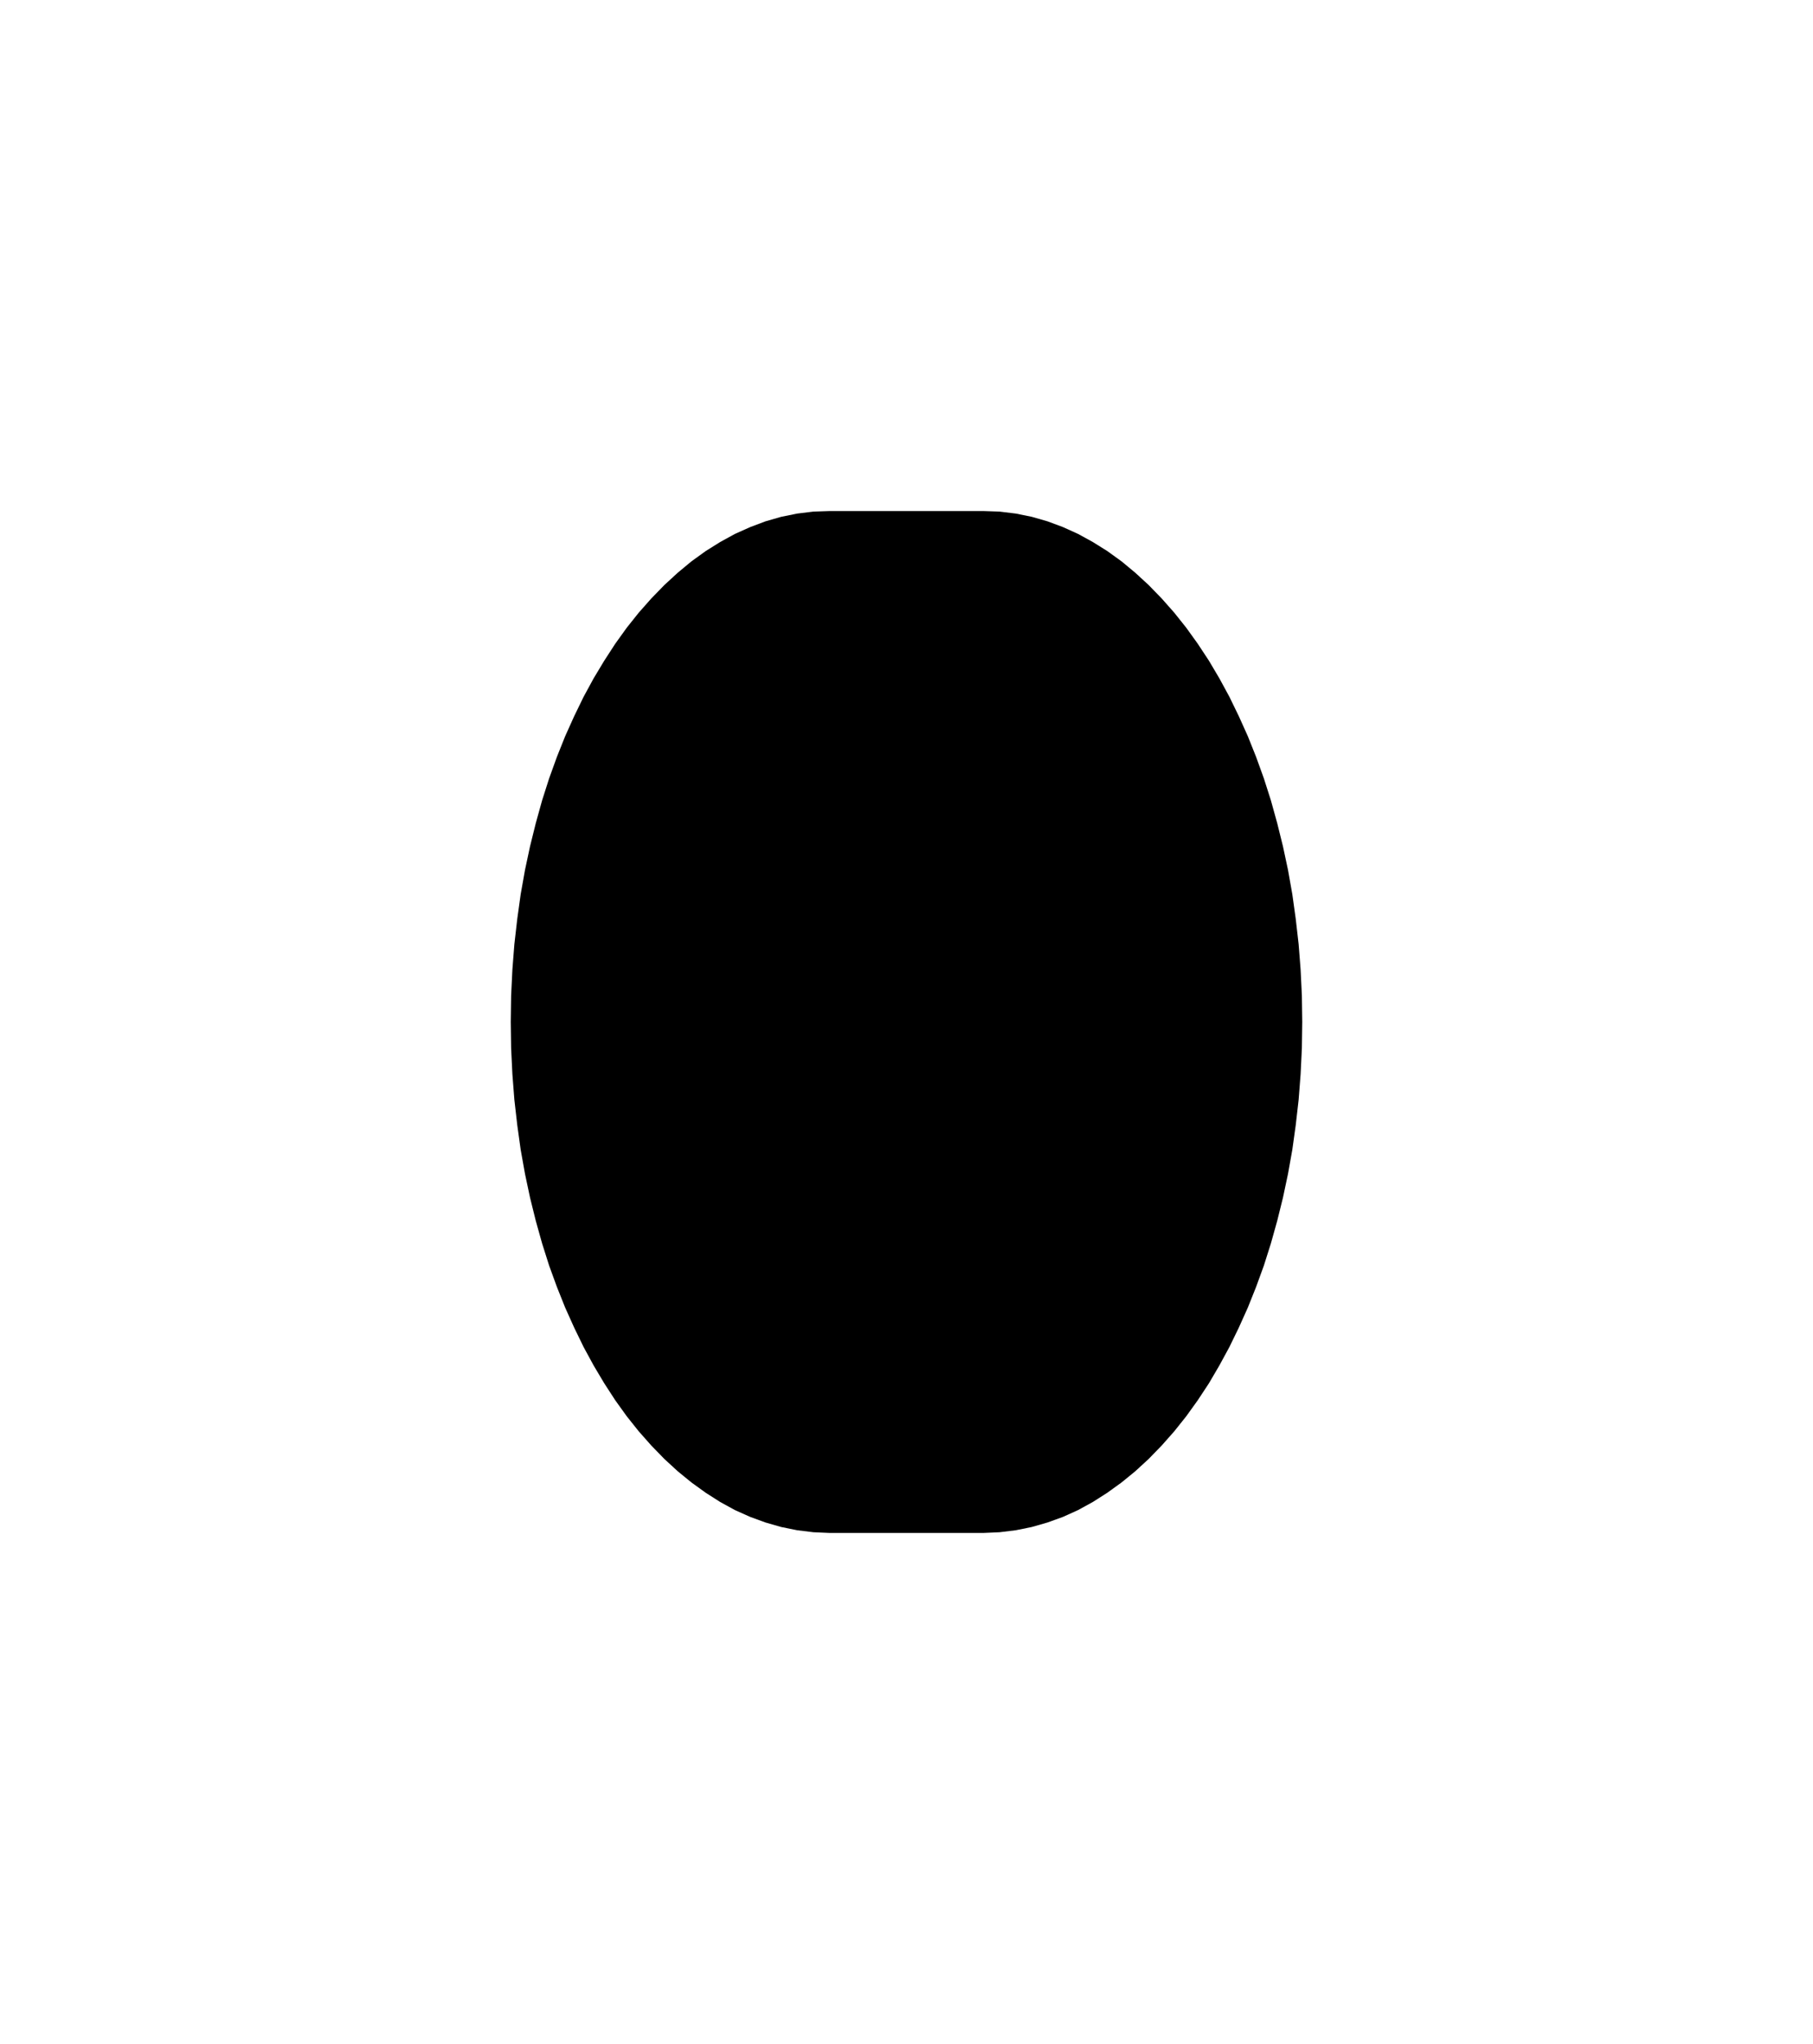 <?xml version="1.0" encoding="utf-8"?>
<!-- Generator: Adobe Illustrator 13.0.0, SVG Export Plug-In . SVG Version: 6.00 Build 14948)  -->
<!DOCTYPE svg PUBLIC "-//W3C//DTD SVG 1.1//EN" "http://www.w3.org/Graphics/SVG/1.1/DTD/svg11.dtd">
<svg version="1.1" id="Layer_4" xmlns="http://www.w3.org/2000/svg" xmlns:xlink="http://www.w3.org/1999/xlink" x="0px" y="0px"
	 width="100.63px" height="113.39px" viewBox="0 0 100.63 113.39" enable-background="new 0 0 100.63 113.39" xml:space="preserve">
<defs>
	<polygon id="SVGID_1_" points="0,0 0,8.72 0,17.44 0,26.17 0,34.89 0,43.61 0,52.33 0,61.05 0,69.78 0,78.5 0,87.22 0,95.94 
		0,104.66 0,113.39 8.39,113.39 16.77,113.39 25.16,113.39 33.54,113.39 41.93,113.39 50.31,113.39 58.7,113.39 67.09,113.39 
		75.47,113.39 83.86,113.39 92.24,113.39 100.63,113.39 100.63,104.66 100.63,95.94 100.63,87.22 100.63,78.5 100.63,69.78 
		100.63,61.05 100.63,52.33 100.63,43.61 100.63,34.89 100.63,26.17 100.63,17.44 100.63,8.72 100.63,0 92.24,0 83.86,0 75.47,0 
		67.09,0 58.7,0 50.31,0 41.93,0 33.54,0 25.16,0 16.77,0 8.39,0 	"/>
</defs>
<clipPath id="SVGID_2_">
	<use xlink:href="#SVGID_1_"  overflow="visible"/>
</clipPath>
<g id="clip" clip-path="url(#SVGID_2_)">
</g>
<g id="Surface" clip-path="url(#SVGID_2_)">
	<polygon points="46.06,85.04 54.57,85.04 55.48,85 56.38,84.89 57.27,84.71 58.14,84.46 59,84.15 59.84,83.77 60.66,83.32 
		61.46,82.81 62.25,82.24 63.01,81.62 63.75,80.94 64.47,80.2 65.17,79.41 65.84,78.57 66.48,77.68 67.1,76.74 67.68,75.75 
		68.24,74.72 68.76,73.65 69.26,72.54 69.72,71.39 70.15,70.21 70.54,68.98 70.89,67.73 71.21,66.44 71.49,65.12 71.73,63.78 
		71.92,62.41 72.08,61.01 72.19,59.59 72.26,58.15 72.28,56.69 72.26,55.23 72.19,53.79 72.08,52.38 71.92,50.98 71.73,49.61 
		71.49,48.26 71.21,46.95 70.89,45.66 70.54,44.4 70.15,43.18 69.72,41.99 69.26,40.84 68.76,39.73 68.24,38.66 67.68,37.63 
		67.1,36.65 66.48,35.71 65.84,34.82 65.17,33.98 64.47,33.19 63.75,32.45 63.01,31.77 62.25,31.14 61.46,30.57 60.66,30.07 
		59.84,29.62 59,29.24 58.14,28.92 57.27,28.67 56.38,28.49 55.48,28.38 54.57,28.35 46.06,28.35 46.06,28.35 46.06,28.35 
		45.15,28.38 44.25,28.49 43.36,28.67 42.49,28.92 41.64,29.24 40.79,29.62 39.97,30.07 39.17,30.57 38.38,31.14 37.62,31.77 
		36.88,32.45 36.16,33.19 35.46,33.98 34.79,34.82 34.15,35.71 33.54,36.65 32.95,37.63 32.39,38.66 31.87,39.73 31.37,40.84 
		30.91,41.99 30.48,43.18 30.09,44.4 29.74,45.66 29.42,46.95 29.14,48.26 28.9,49.61 28.71,50.98 28.55,52.38 28.44,53.79 
		28.37,55.23 28.35,56.69 28.37,58.15 28.44,59.59 28.55,61.01 28.71,62.41 28.9,63.78 29.14,65.12 29.42,66.44 29.74,67.73 
		30.09,68.98 30.48,70.21 30.91,71.39 31.37,72.54 31.87,73.65 32.39,74.72 32.95,75.75 33.54,76.74 34.15,77.68 34.79,78.57 
		35.46,79.41 36.16,80.2 36.88,80.94 37.62,81.62 38.38,82.24 39.17,82.81 39.97,83.32 40.79,83.77 41.64,84.15 42.49,84.46 
		43.36,84.71 44.25,84.89 45.15,85 	"/>
</g>
</svg>
